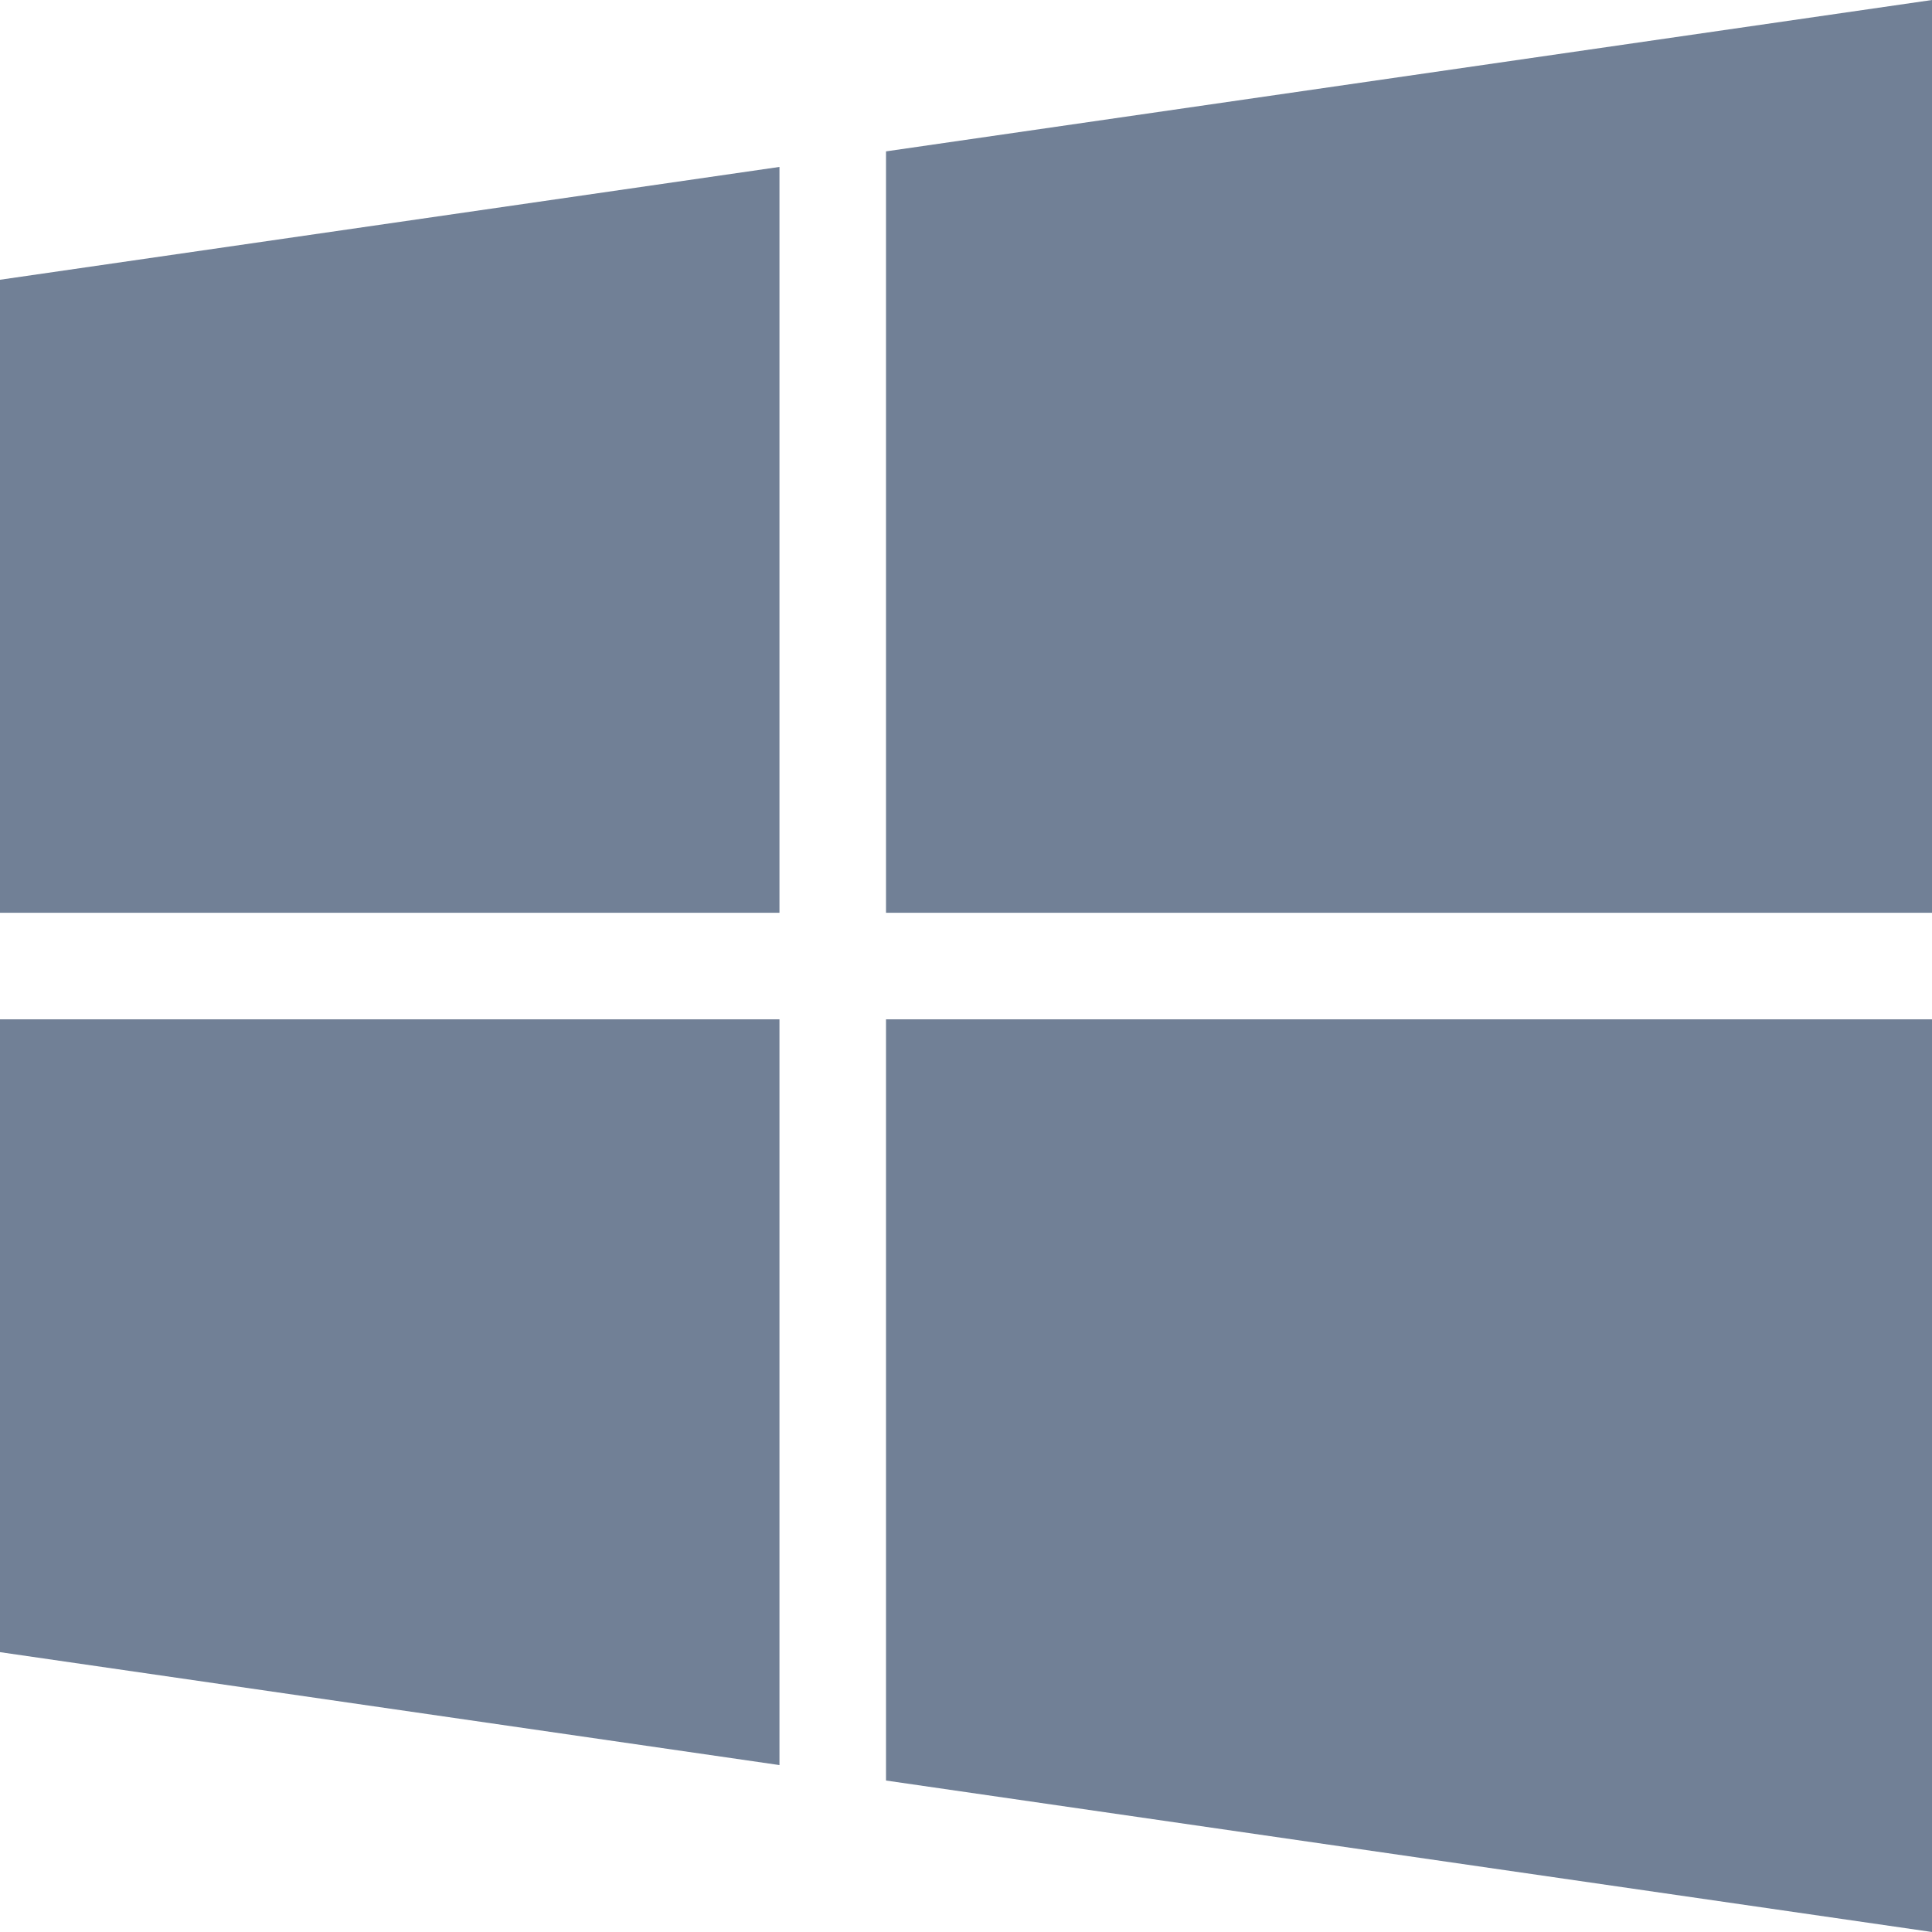 <svg width="20" height="20" viewBox="0 0 20 20" fill="none" xmlns="http://www.w3.org/2000/svg">
<path d="M0 17.103L8.069 18.272V10.552H0V17.103ZM0 9.449H8.069V1.728L0 2.896V9.449ZM9.172 18.432L20 20V10.552H9.172V18.432ZM9.172 1.567V9.449H20V0L9.172 1.567Z" fill="#718096"/>
</svg>
